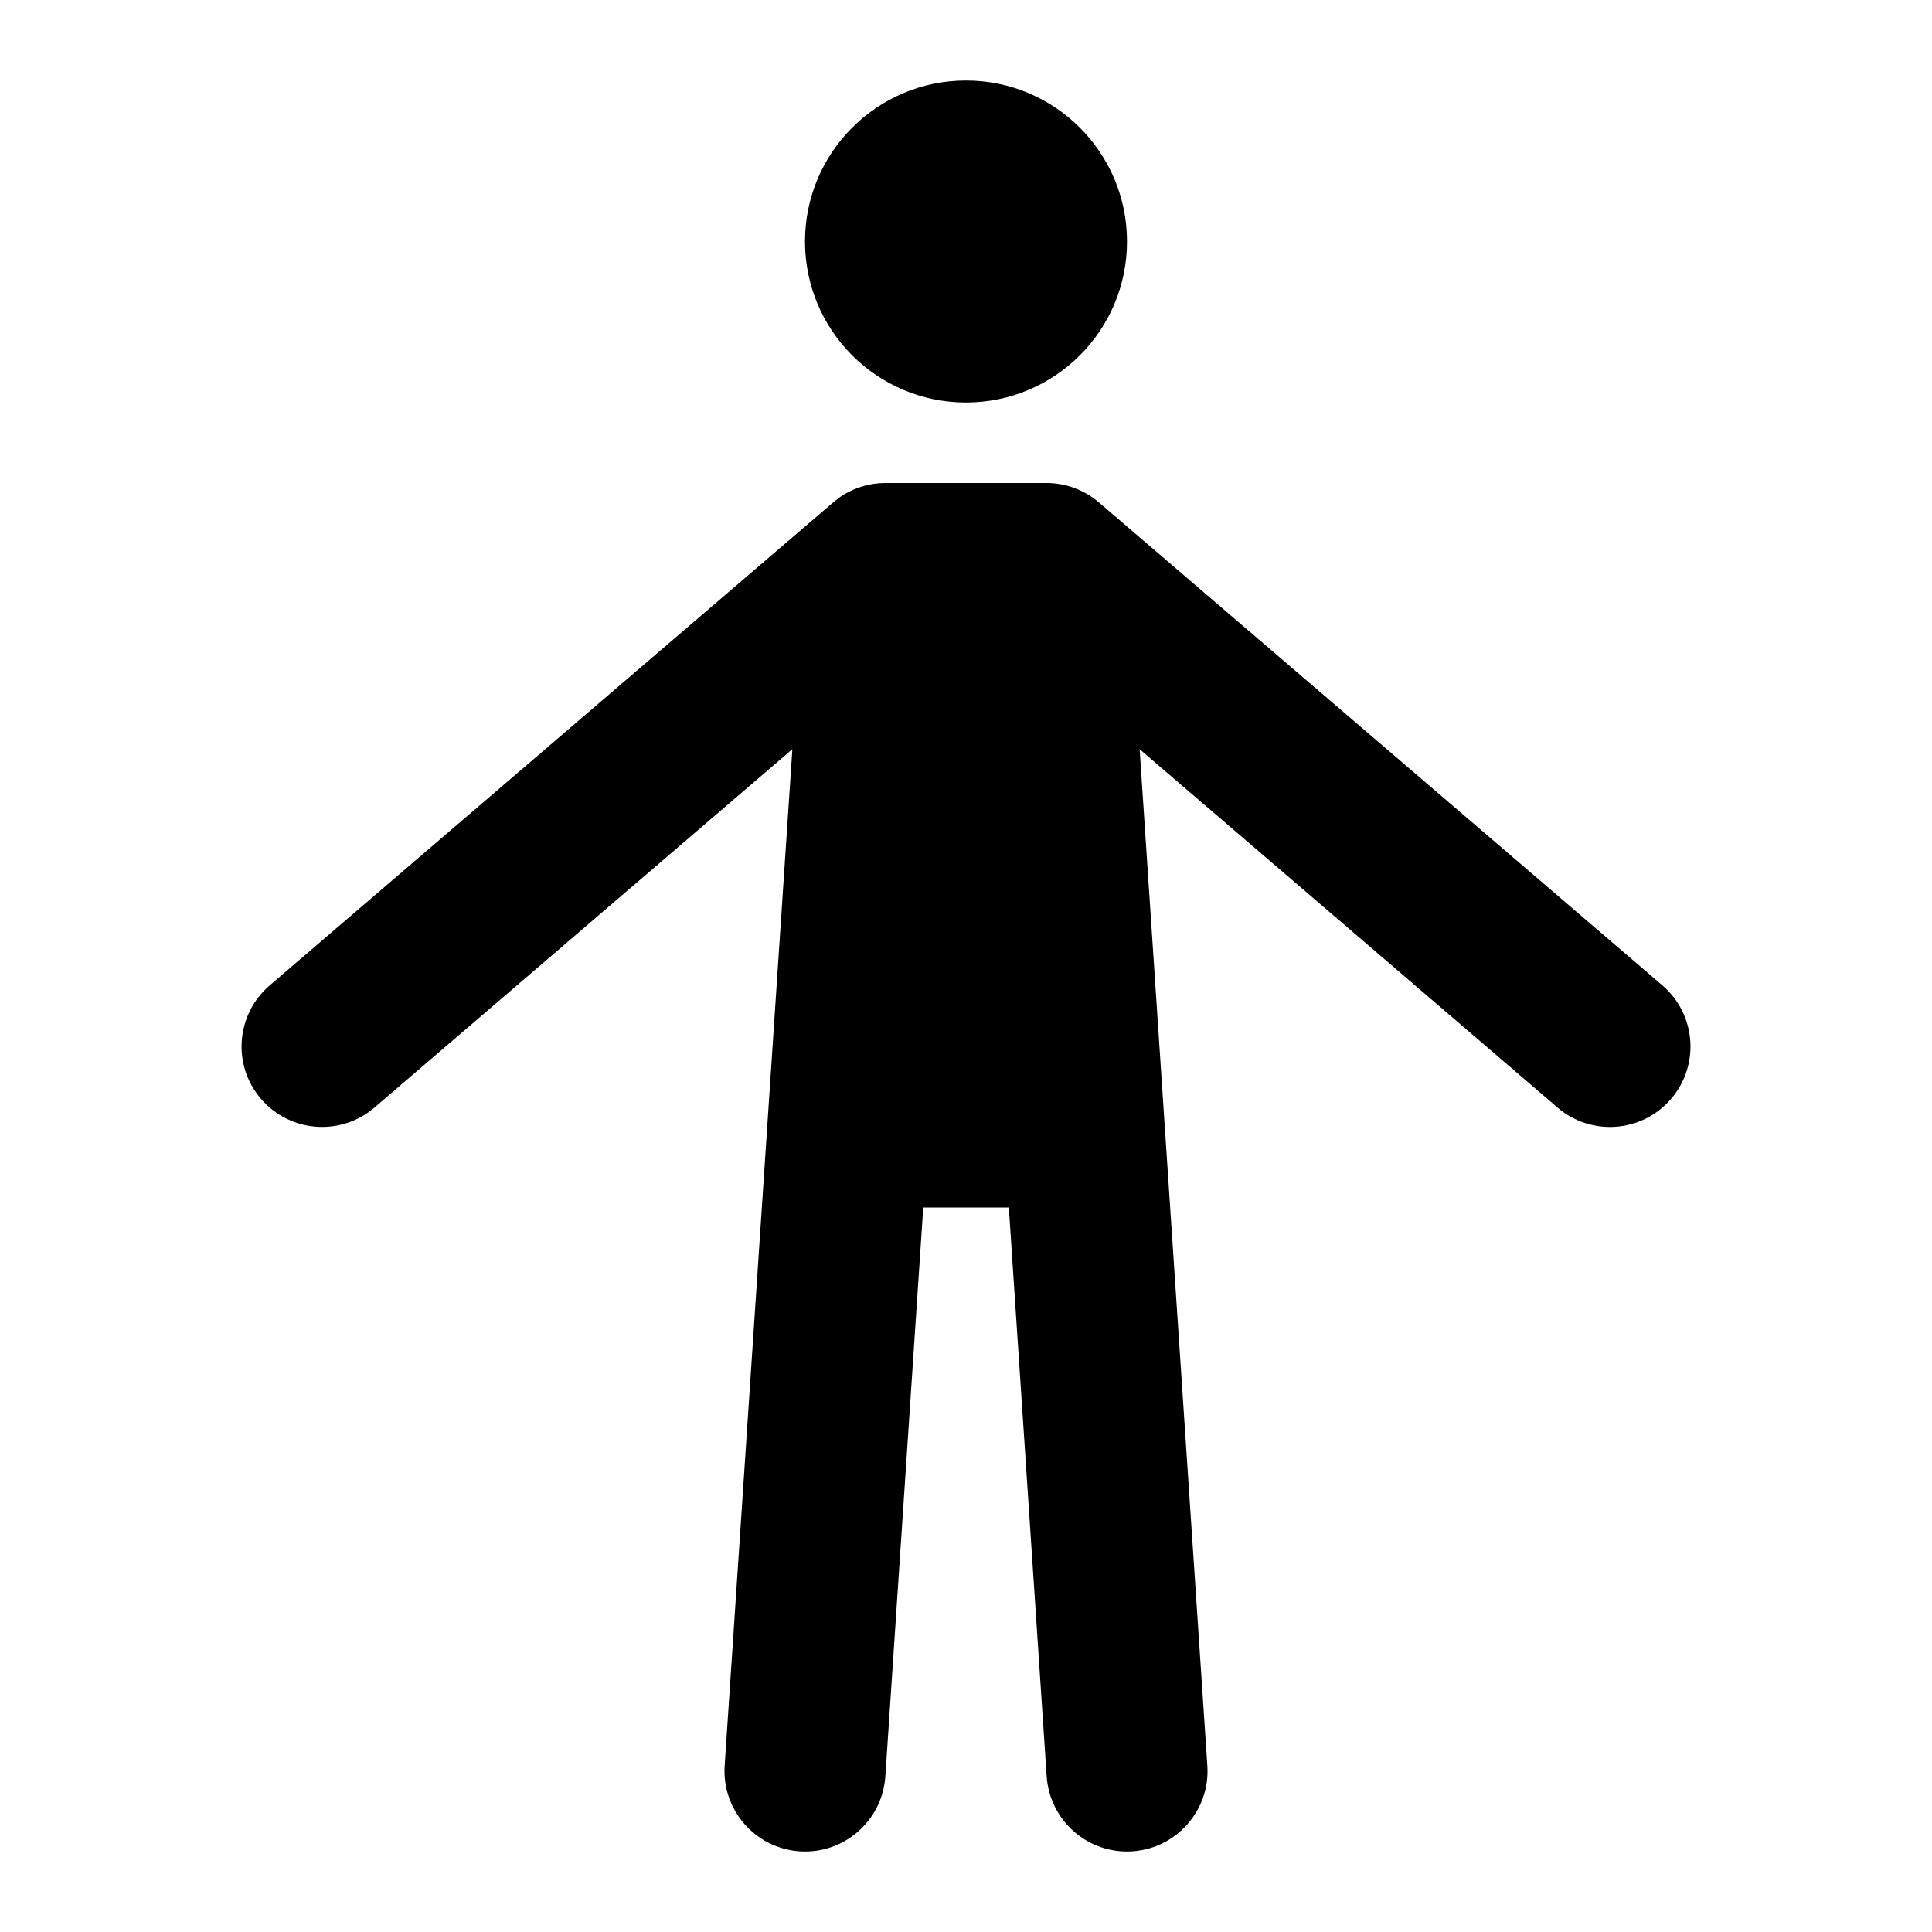 <svg width="24" height="24" viewBox="0 0 24 24" fill="none" xmlns="http://www.w3.org/2000/svg">
<path d="M13 6C13.239 6 13.47 6.086 13.651 6.241L20.651 12.241C21.07 12.601 21.118 13.231 20.759 13.65C20.4 14.07 19.768 14.118 19.349 13.759L14.157 9.307L14.998 21.934C15.035 22.485 14.618 22.961 14.067 22.998C13.516 23.035 13.039 22.617 13.002 22.066L12.532 15H11.469L10.998 22.066C10.962 22.617 10.485 23.035 9.934 22.998C9.383 22.961 8.966 22.485 9.002 21.934L9.843 9.307L4.651 13.759C4.232 14.118 3.601 14.069 3.242 13.65C2.882 13.231 2.931 12.601 3.35 12.241L10.35 6.241L10.419 6.186C10.588 6.065 10.792 6 11 6H13Z" fill="#000"/>
<path d="M12 1C13.105 1 14 1.896 14 3C14 4.104 13.105 5 12 5C10.896 5 10 4.105 10 3C10 1.895 10.896 1 12 1Z" fill="#000"/>
</svg>
